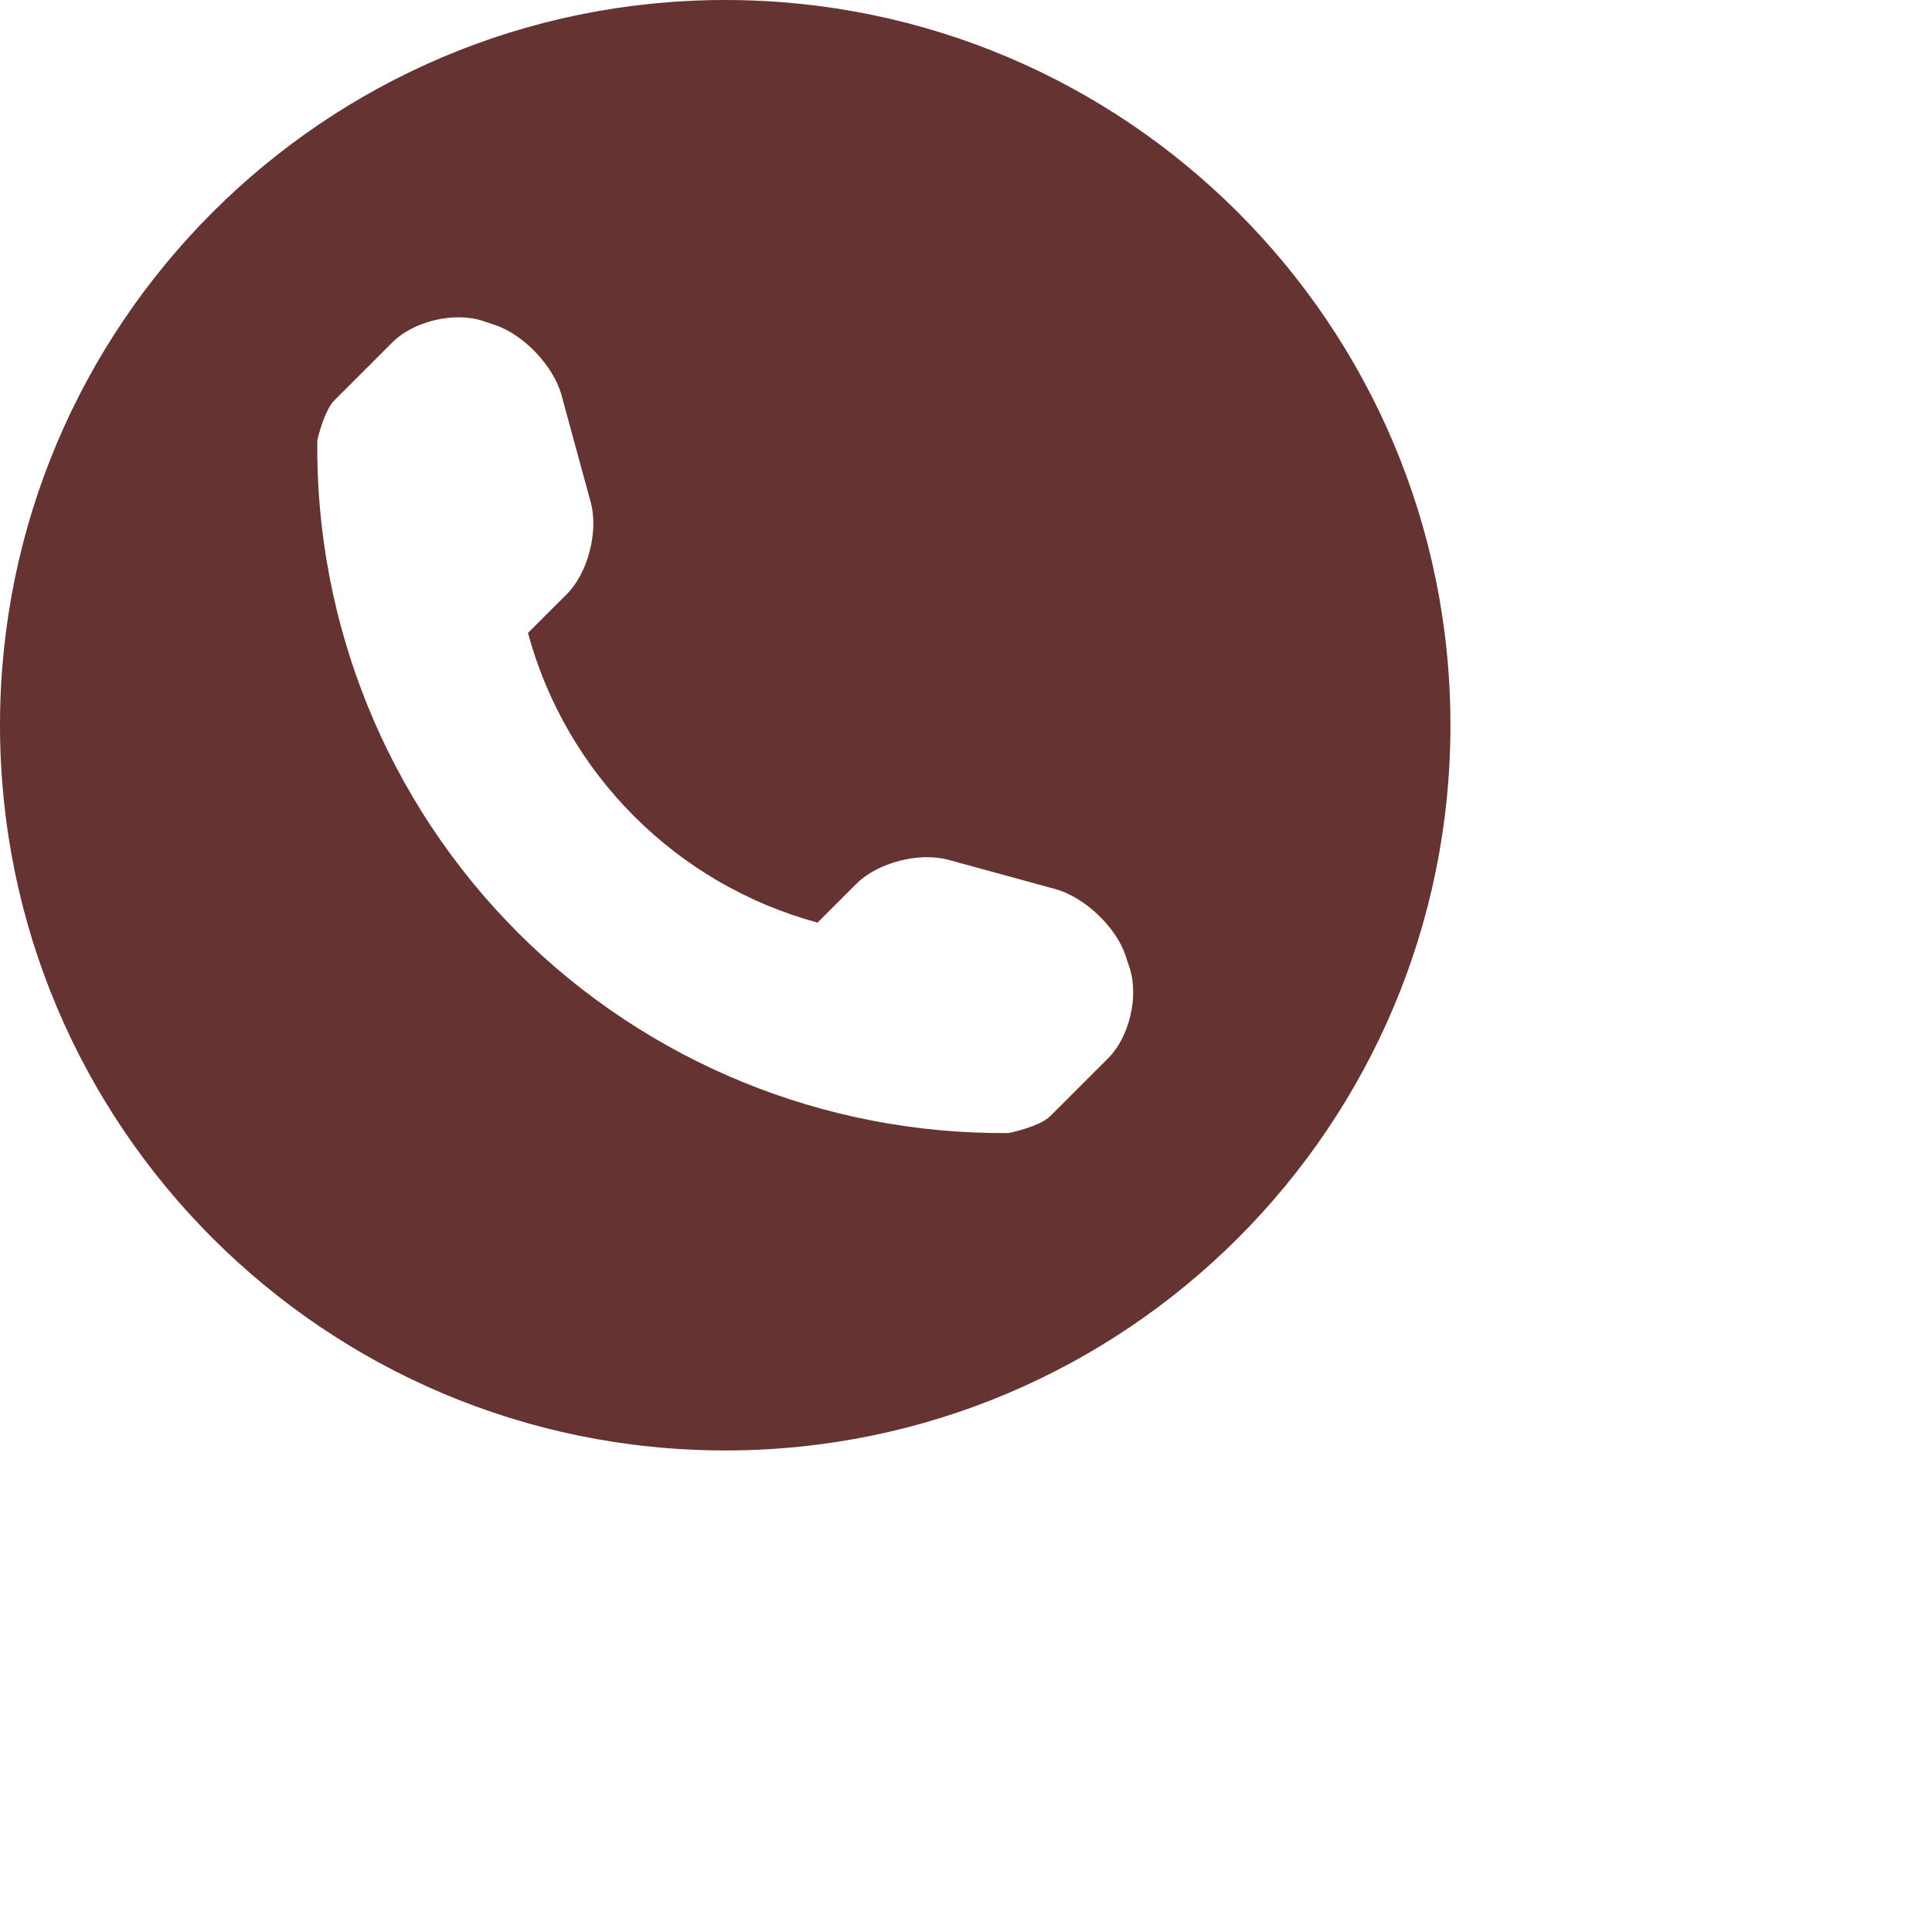 <svg
    xmlns="http://www.w3.org/2000/svg"
    xmlns:xlink="http://www.w3.org/1999/xlink"
    width="0.333in" height="0.333in">
    <path fill-rule="evenodd"  fill="rgb(102, 51, 51)"
    d="M12.000,-0.000 C5.373,-0.000 -0.000,5.373 -0.000,12.000 C-0.000,18.627 5.373,24.000 12.000,24.000 C18.627,24.000 24.000,18.627 24.000,12.000 C24.000,5.373 18.627,-0.000 12.000,-0.000 ZM18.337,17.509 L17.376,18.470 C17.205,18.641 16.702,18.748 16.686,18.748 C13.646,18.775 10.720,17.581 8.569,15.431 C6.413,13.273 5.218,10.336 5.250,7.286 C5.250,7.285 5.360,6.797 5.531,6.627 L6.492,5.666 C6.844,5.313 7.519,5.153 7.992,5.311 L8.194,5.379 C8.666,5.537 9.161,6.058 9.291,6.539 L9.775,8.313 C9.905,8.795 9.729,9.480 9.378,9.832 L8.736,10.473 C9.366,12.806 11.196,14.635 13.528,15.266 L14.169,14.625 C14.522,14.272 15.208,14.096 15.688,14.226 L17.462,14.711 C17.943,14.843 18.464,15.335 18.622,15.807 L18.690,16.012 C18.847,16.484 18.688,17.159 18.337,17.509 Z"/>
</svg>